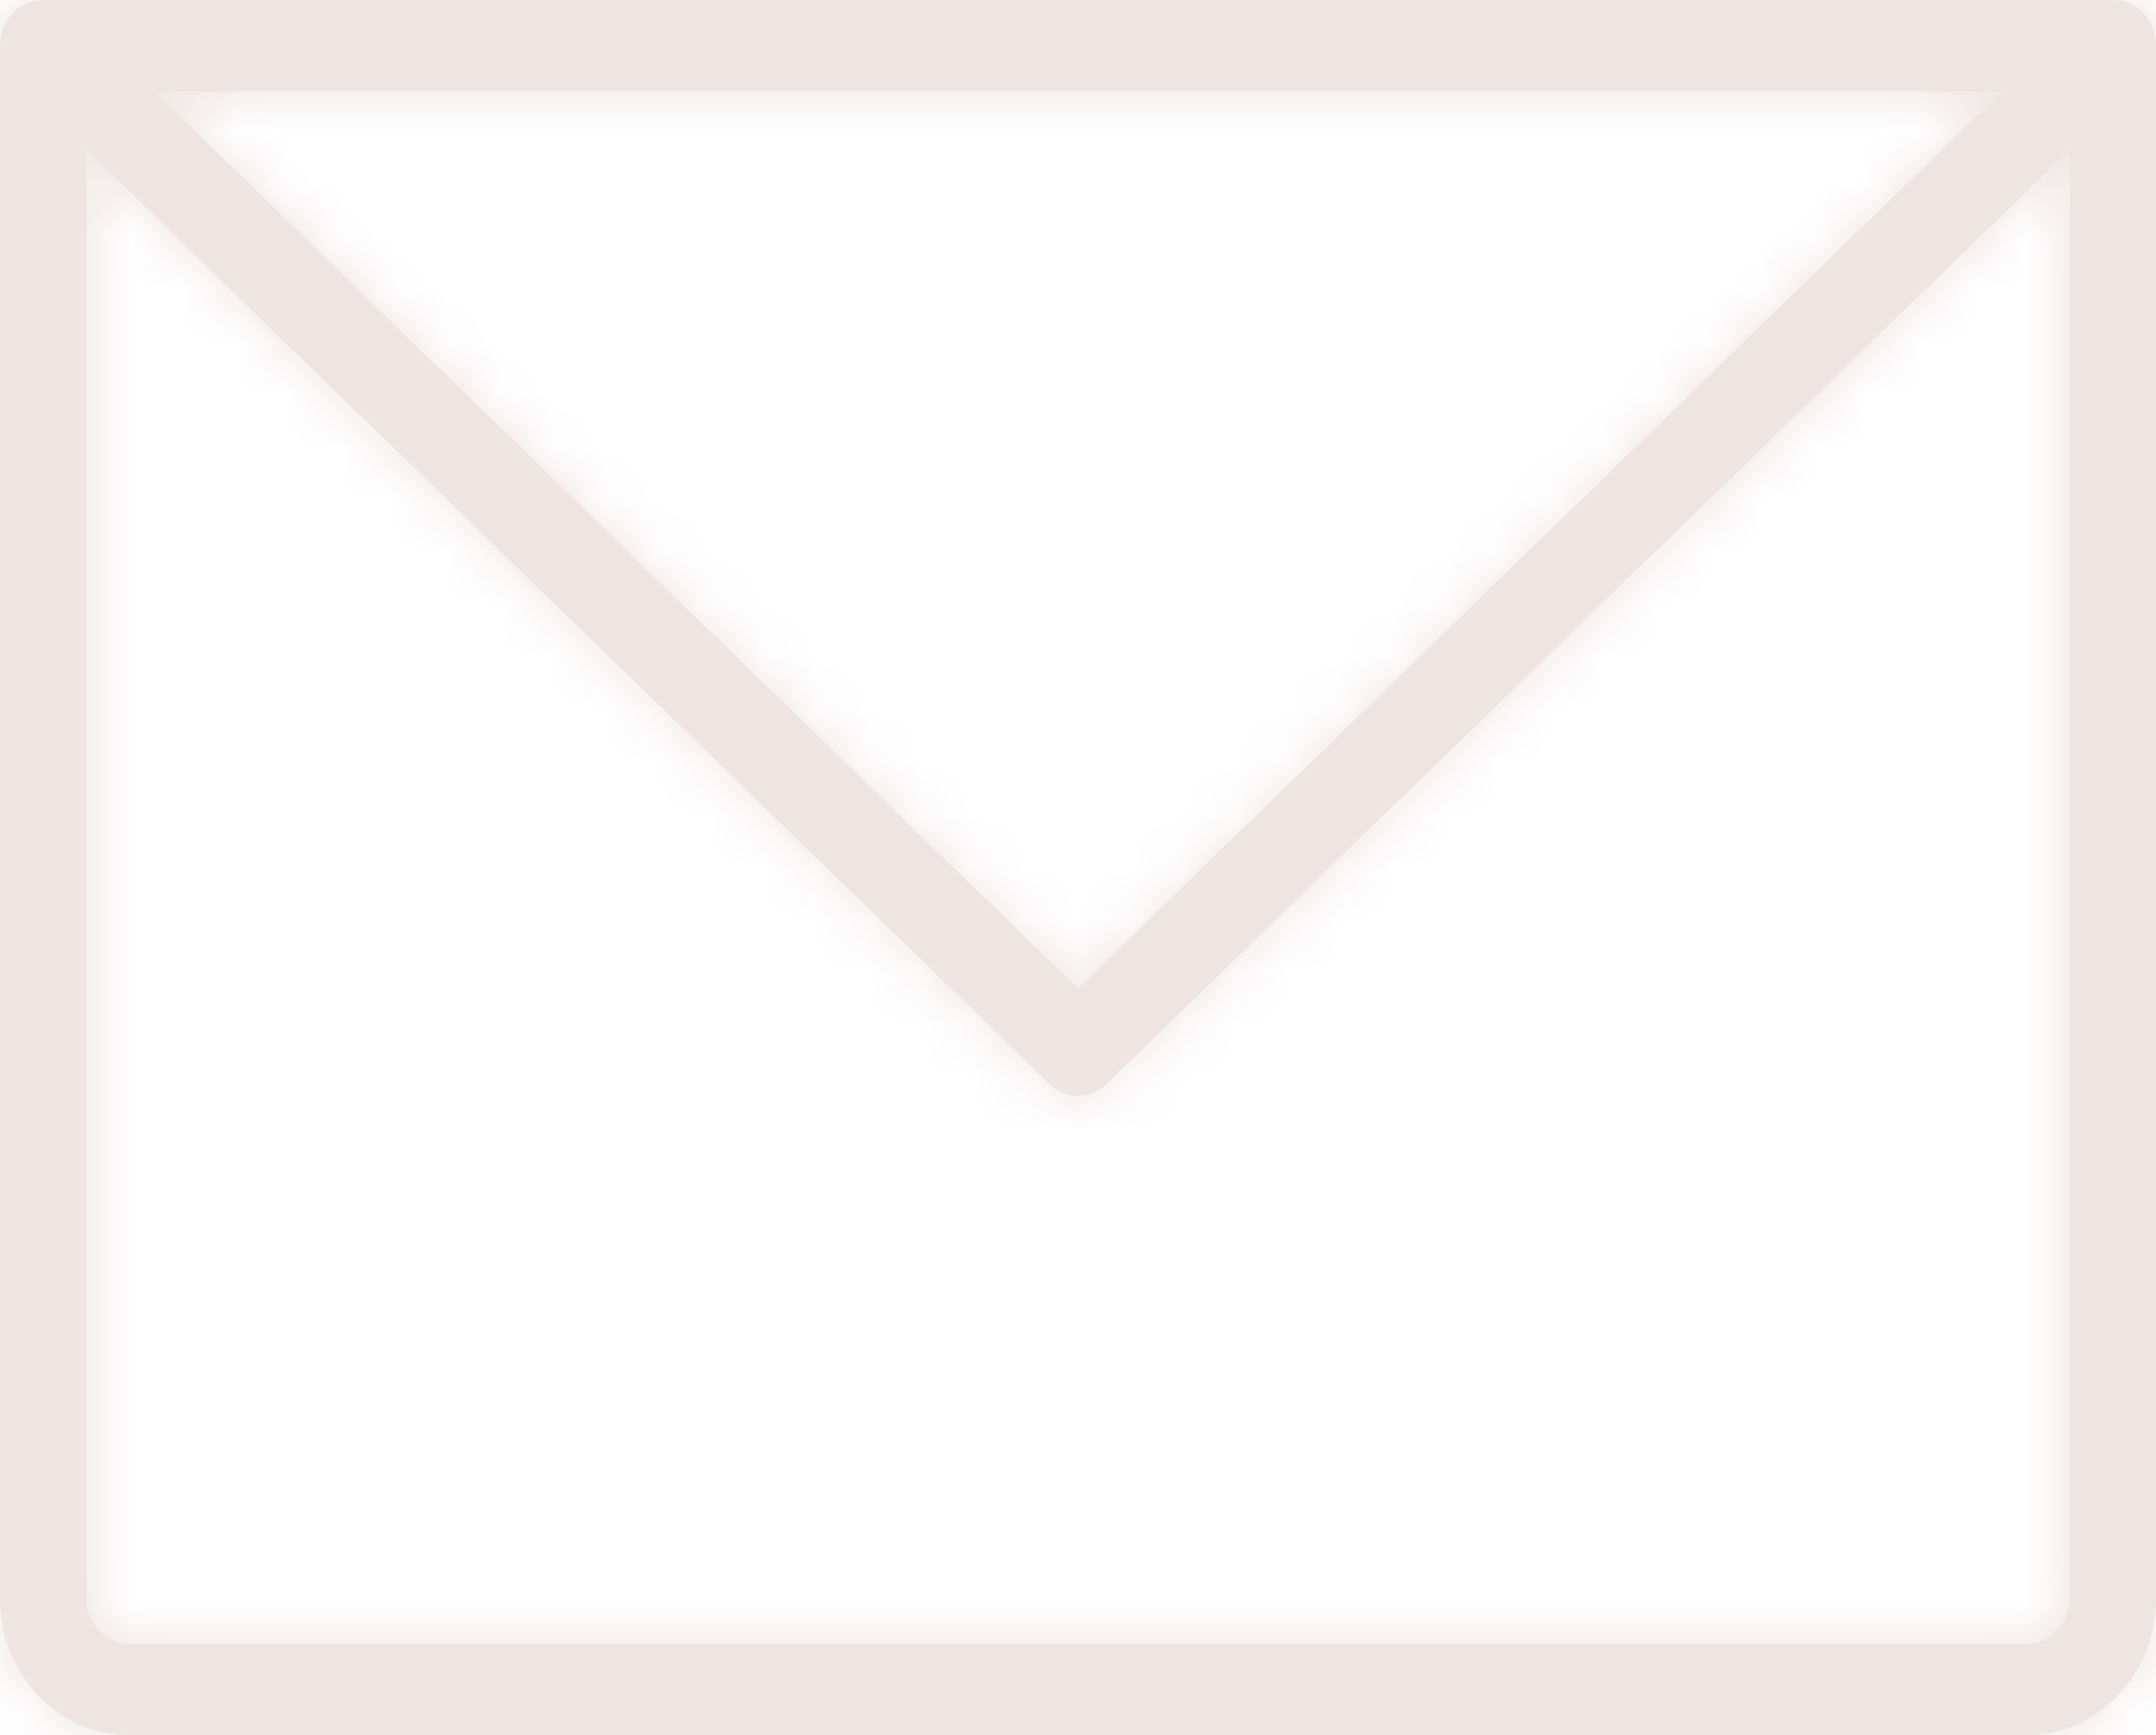 <svg width="41" height="33" fill="none" xmlns="http://www.w3.org/2000/svg"><mask id="a" fill="#fff"><path d="M40.18 0H.82a.797.797 0 00-.58.254.895.895 0 00-.24.614v29.527c0 .69.26 1.353.72 1.842A2.392 2.392 0 002.46 33h36.08c.652 0 1.278-.275 1.74-.763.46-.489.72-1.151.72-1.842V.868a.895.895 0 00-.24-.614.797.797 0 00-.58-.254zm-2.111 1.737L20.5 18.8 2.931 1.737H38.07zm.471 29.526H2.46a.797.797 0 01-.58-.254.895.895 0 01-.24-.614V2.845l18.306 17.758a.777.777 0 00.554.236.777.777 0 00.553-.236L39.36 2.844v27.55a.895.895 0 01-.24.615.797.797 0 01-.58.254z"/></mask><path d="M40.18 0H.82a.797.797 0 00-.58.254.895.895 0 00-.24.614v29.527c0 .69.26 1.353.72 1.842A2.392 2.392 0 002.46 33h36.08c.652 0 1.278-.275 1.74-.763.46-.489.72-1.151.72-1.842V.868a.895.895 0 00-.24-.614.797.797 0 00-.58-.254zm-2.111 1.737L20.5 18.8 2.931 1.737H38.07zm.471 29.526H2.46a.797.797 0 01-.58-.254.895.895 0 01-.24-.614V2.845l18.306 17.758a.777.777 0 00.554.236.777.777 0 00.553-.236L39.36 2.844v27.55a.895.895 0 01-.24.615.797.797 0 01-.58.254z" fill="#EEE4E2"/><path d="M38.069 1.737l1.393 1.434 3.536-3.434h-4.93v2zM20.5 18.8l-1.393 1.435L20.5 21.59l1.393-1.354-1.393-1.435zM2.931 1.737v-2h-4.93L1.539 3.17l1.394-1.434zM1.64 2.844L3.033 1.41-.36-1.883v4.727h2zm18.306 17.76l1.426-1.404-.016-.016-.017-.016-1.392 1.435zm.554.235v-2 2zm.553-.236l-1.392-1.435-.017.016-.016.016 1.425 1.403zM39.36 2.844h2v-4.727L37.967 1.41l1.393 1.435zM40.18-2H.82v4h39.36v-4zM.82-2a2.8 2.8 0 00-2.034.881l2.908 2.746A1.203 1.203 0 01.82 2v-4zm-2.034.881A2.895 2.895 0 00-2 .868h4c0 .265-.098.54-.306.76L-1.214-1.12zM-2 .868v29.527h4V.868h-4zm0 29.527c0 1.185.444 2.344 1.266 3.215l2.909-2.746a.687.687 0 01-.175-.47h-4zm1.266 3.215A4.392 4.392 0 002.46 35v-4a.395.395 0 01-.285-.136L-.734 33.61zM2.46 35h36.08v-4H2.46v4zm36.08 0a4.392 4.392 0 003.194-1.39l-2.909-2.746a.395.395 0 01-.285.136v4zm3.194-1.39A4.685 4.685 0 0043 30.395h-4a.686.686 0 01-.175.469l2.909 2.746zM43 30.395V.868h-4v29.527h4zM43 .868c0-.724-.27-1.441-.786-1.987l-2.908 2.746A1.105 1.105 0 0139 .868h4zm-.786-1.987A2.797 2.797 0 0040.18-2v4c-.351 0-.663-.149-.874-.373l2.908-2.746zM36.675.302L19.107 17.367l2.787 2.869L39.462 3.171 36.675.302zM21.894 17.367L4.325.302l-2.787 2.87 17.569 17.064 2.787-2.87zM2.931 3.737h35.136v-4H2.932v4zM38.54 29.263H2.46v4h36.08v-4zm-36.08 0c.351 0 .663.149.874.373L.426 32.382c.519.55 1.248.881 2.034.881v-4zm.874.373c.208.22.306.495.306.759h-4c0 .725.27 1.441.786 1.987l2.908-2.746zm.306.759V2.845h-4v27.55h4zM.247 4.28l18.307 17.759 2.785-2.871L3.033 1.408.247 4.28zm18.274 17.726c.513.521 1.22.833 1.979.833v-4c.347 0 .657.143.872.361l-2.85 2.806zm1.979.833c.76 0 1.466-.312 1.979-.833l-2.85-2.806a1.22 1.22 0 01.871-.361v4zm1.946-.8l18.307-17.76-2.786-2.87-18.306 17.759 2.785 2.87zM37.36 2.844v27.55h4V2.845h-4zm0 27.55c0-.263.098-.538.306-.758l2.908 2.746a2.895 2.895 0 00.786-1.987h-4zm.306-.758a1.2 1.2 0 01.874-.373v4a2.8 2.8 0 002.034-.881l-2.908-2.746z" fill="#EEE4E2" mask="url(#a)"/></svg>